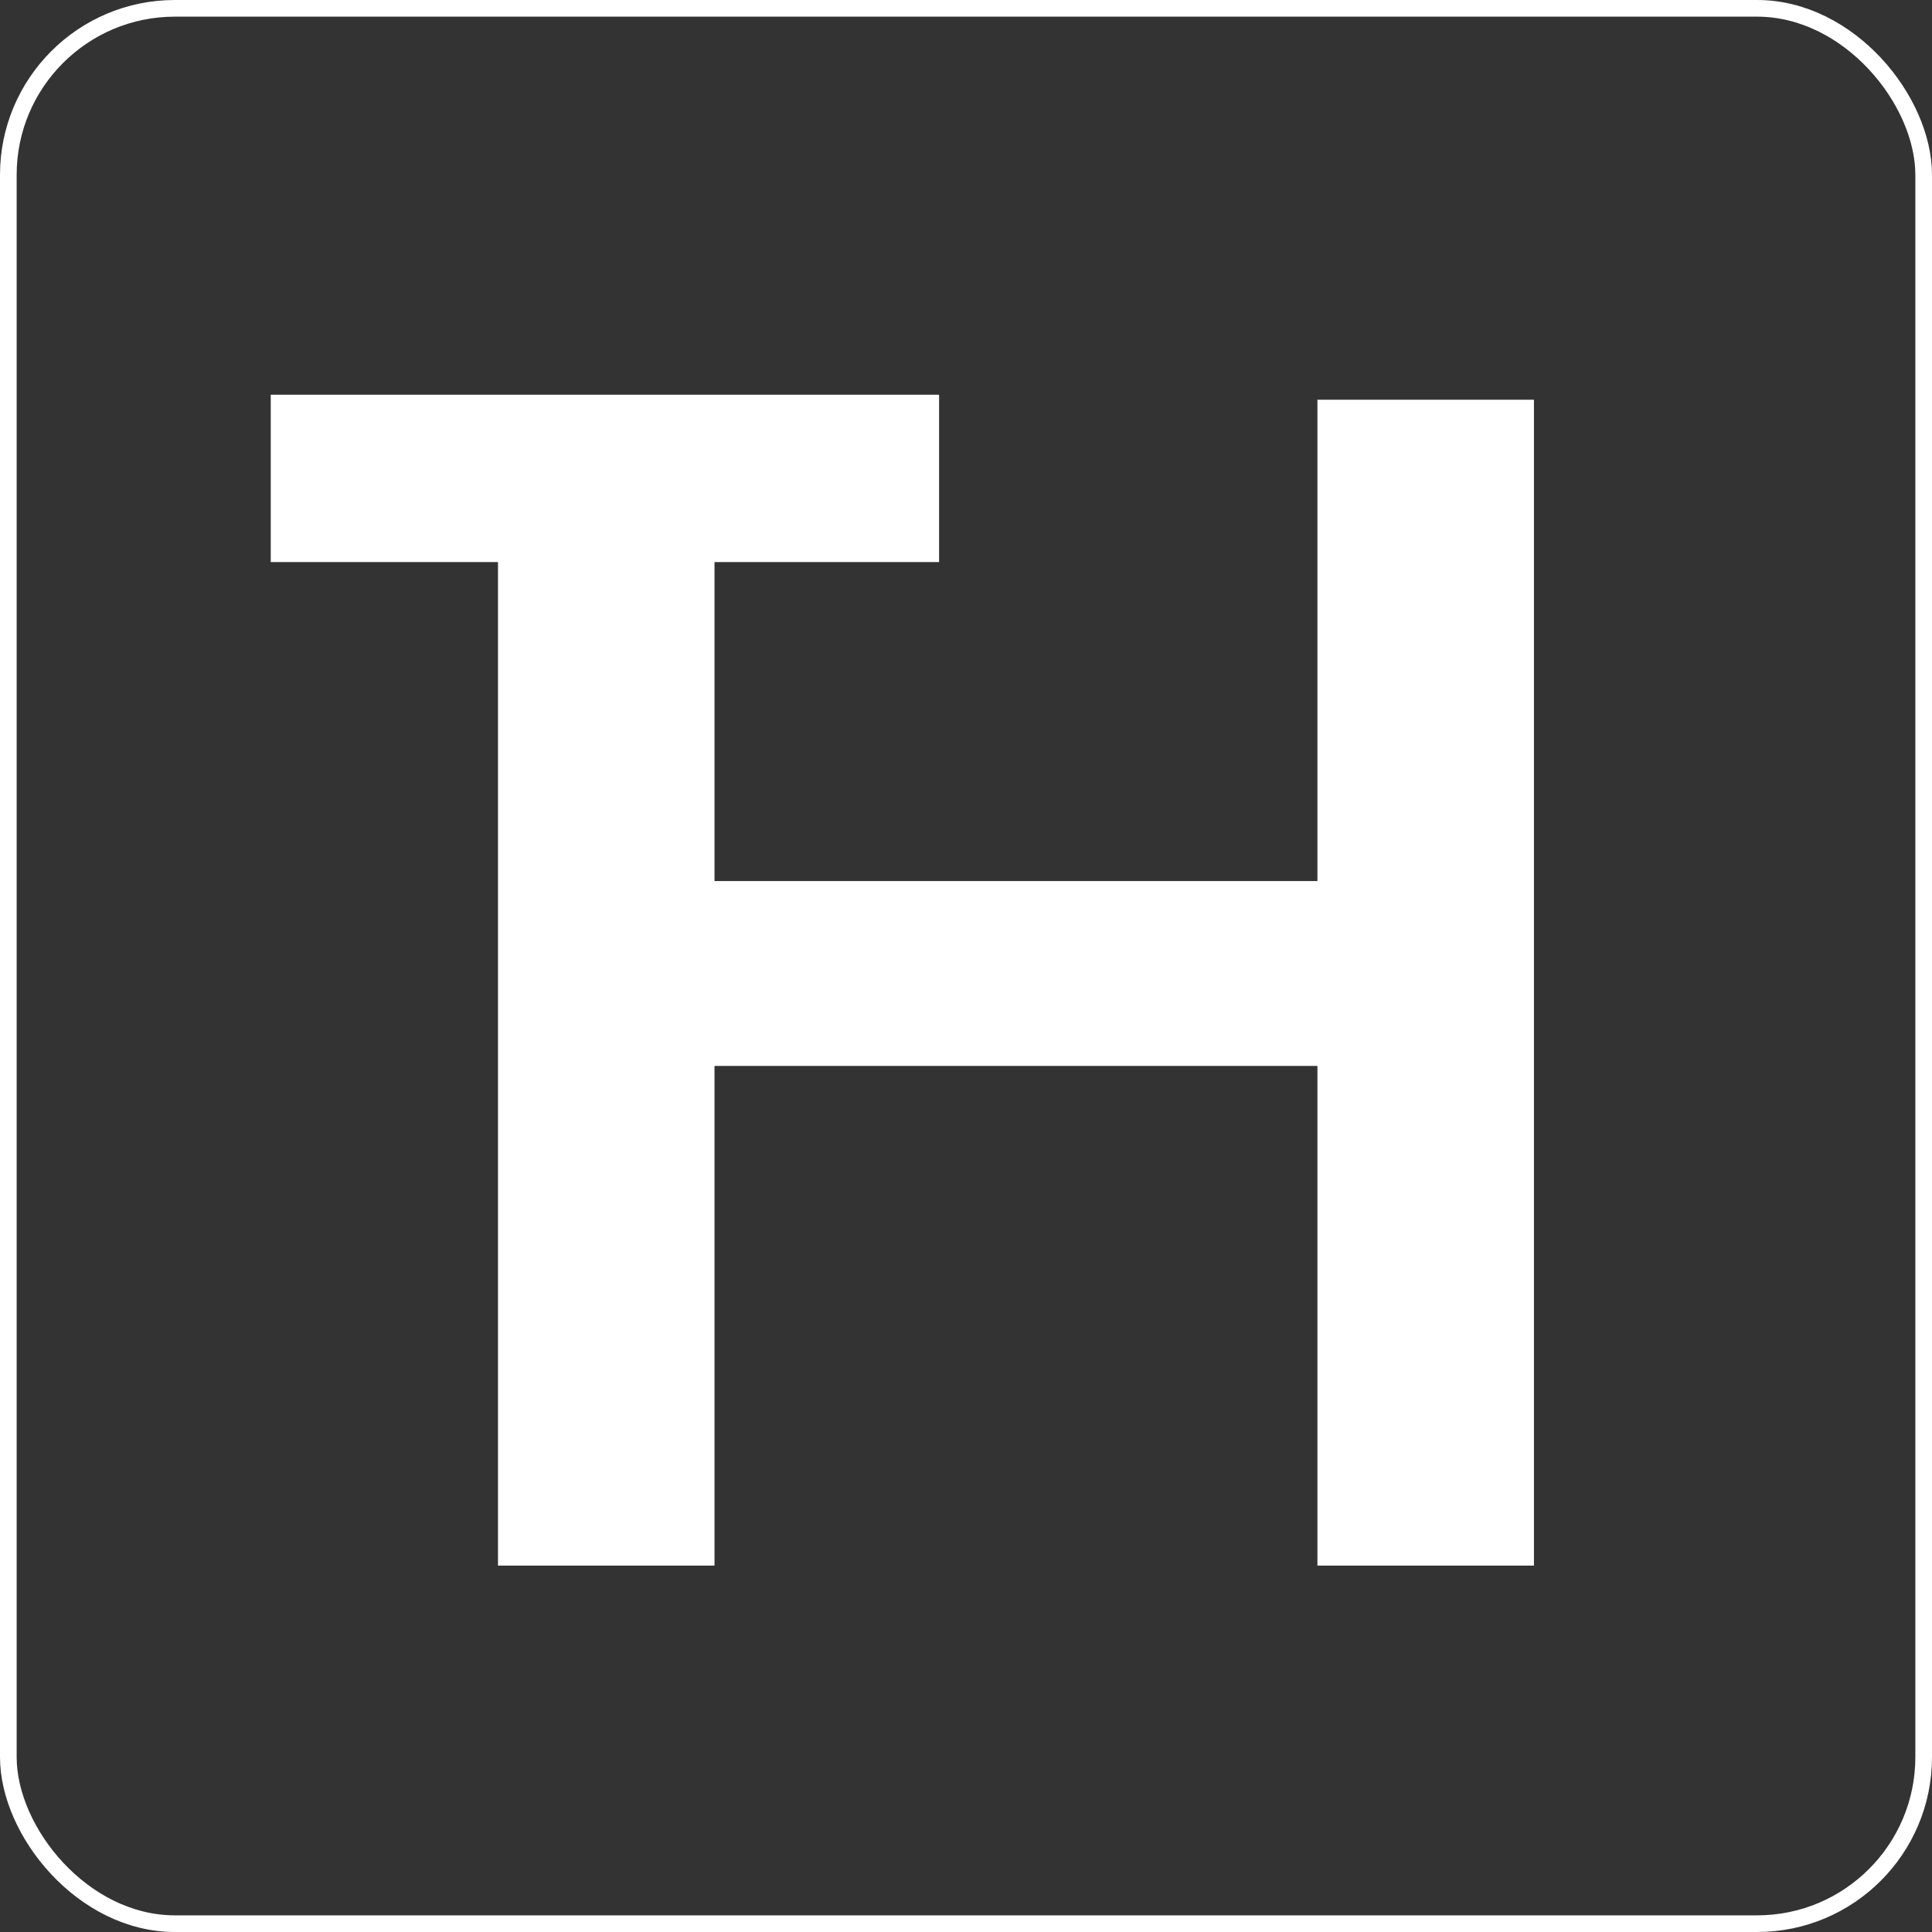 <svg width="232" height="232" viewBox="0 0 232 232" fill="none" xmlns="http://www.w3.org/2000/svg">
<rect x="0" y="0" width="232" height="232" fill="#333333" stroke="none"/>
<path d="M60.032 137V67.496H32.512V47.4H112.768V67.496H85.376V137H60.032Z" fill="white"/>
<path d="M85.8 48H59.8V188H85.8V48ZM158.2 188H184.2V48H158.2V188ZM83.8 128H160.4V105.8H83.8V128Z" fill="white"/>
<rect x="1" y="1" width="230" height="230" rx="20" stroke="white" stroke-width="2"/>
</svg>

